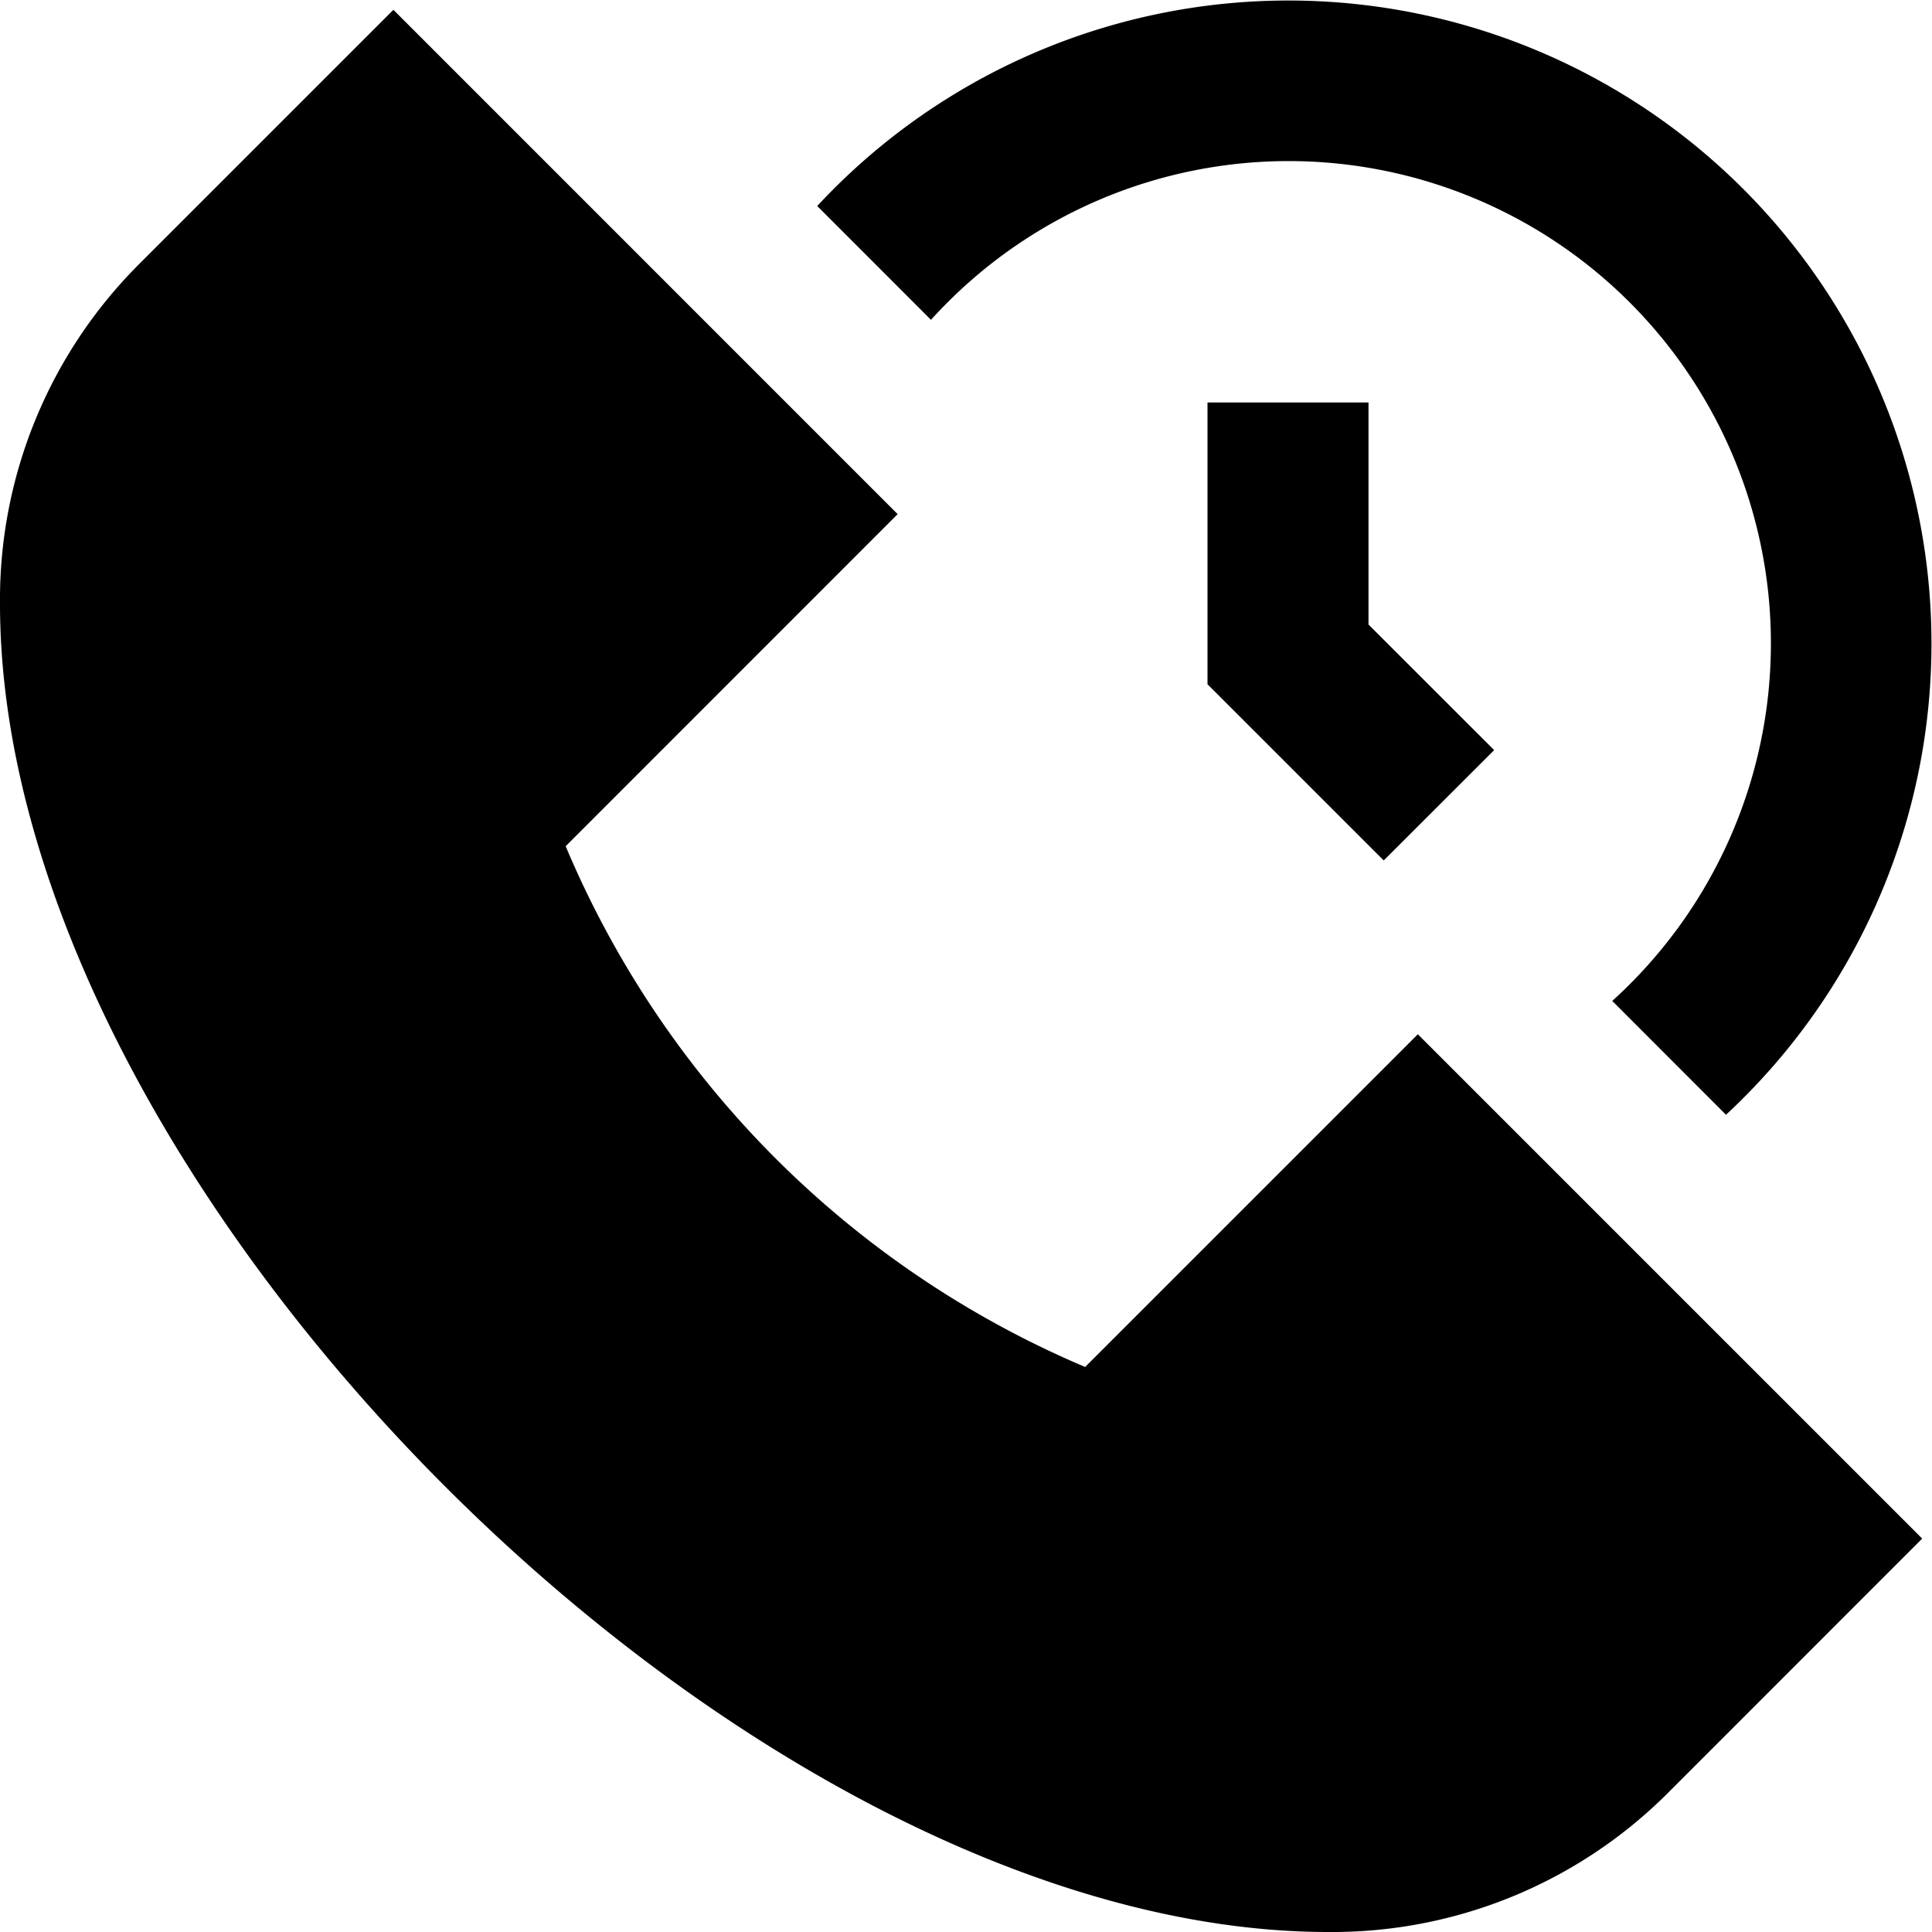 <?xml version="1.0" encoding="UTF-8"?>
<svg xmlns="http://www.w3.org/2000/svg" id="Layer_1" data-name="Layer 1" viewBox="0 0 24 24" width="100%" height="100%"><path d="M13.48,16.981a12.135,12.135,0,0,1-6.453-6.469l4.124-4.125L4.887.122l-3.17,3.17A5.887,5.887,0,0,0,0,7.5C0,14.748,9.252,24,16.5,24a5.893,5.893,0,0,0,4.207-1.715l3.171-3.172-6.265-6.265ZM10.152,2.559A7.988,7.988,0,1,1,21.441,13.848l-1.413-1.414a5.991,5.991,0,1,0-8.463-8.461ZM15,8.5V5h2V7.758l1.561,1.56-1.372,1.371Z"/></svg>
